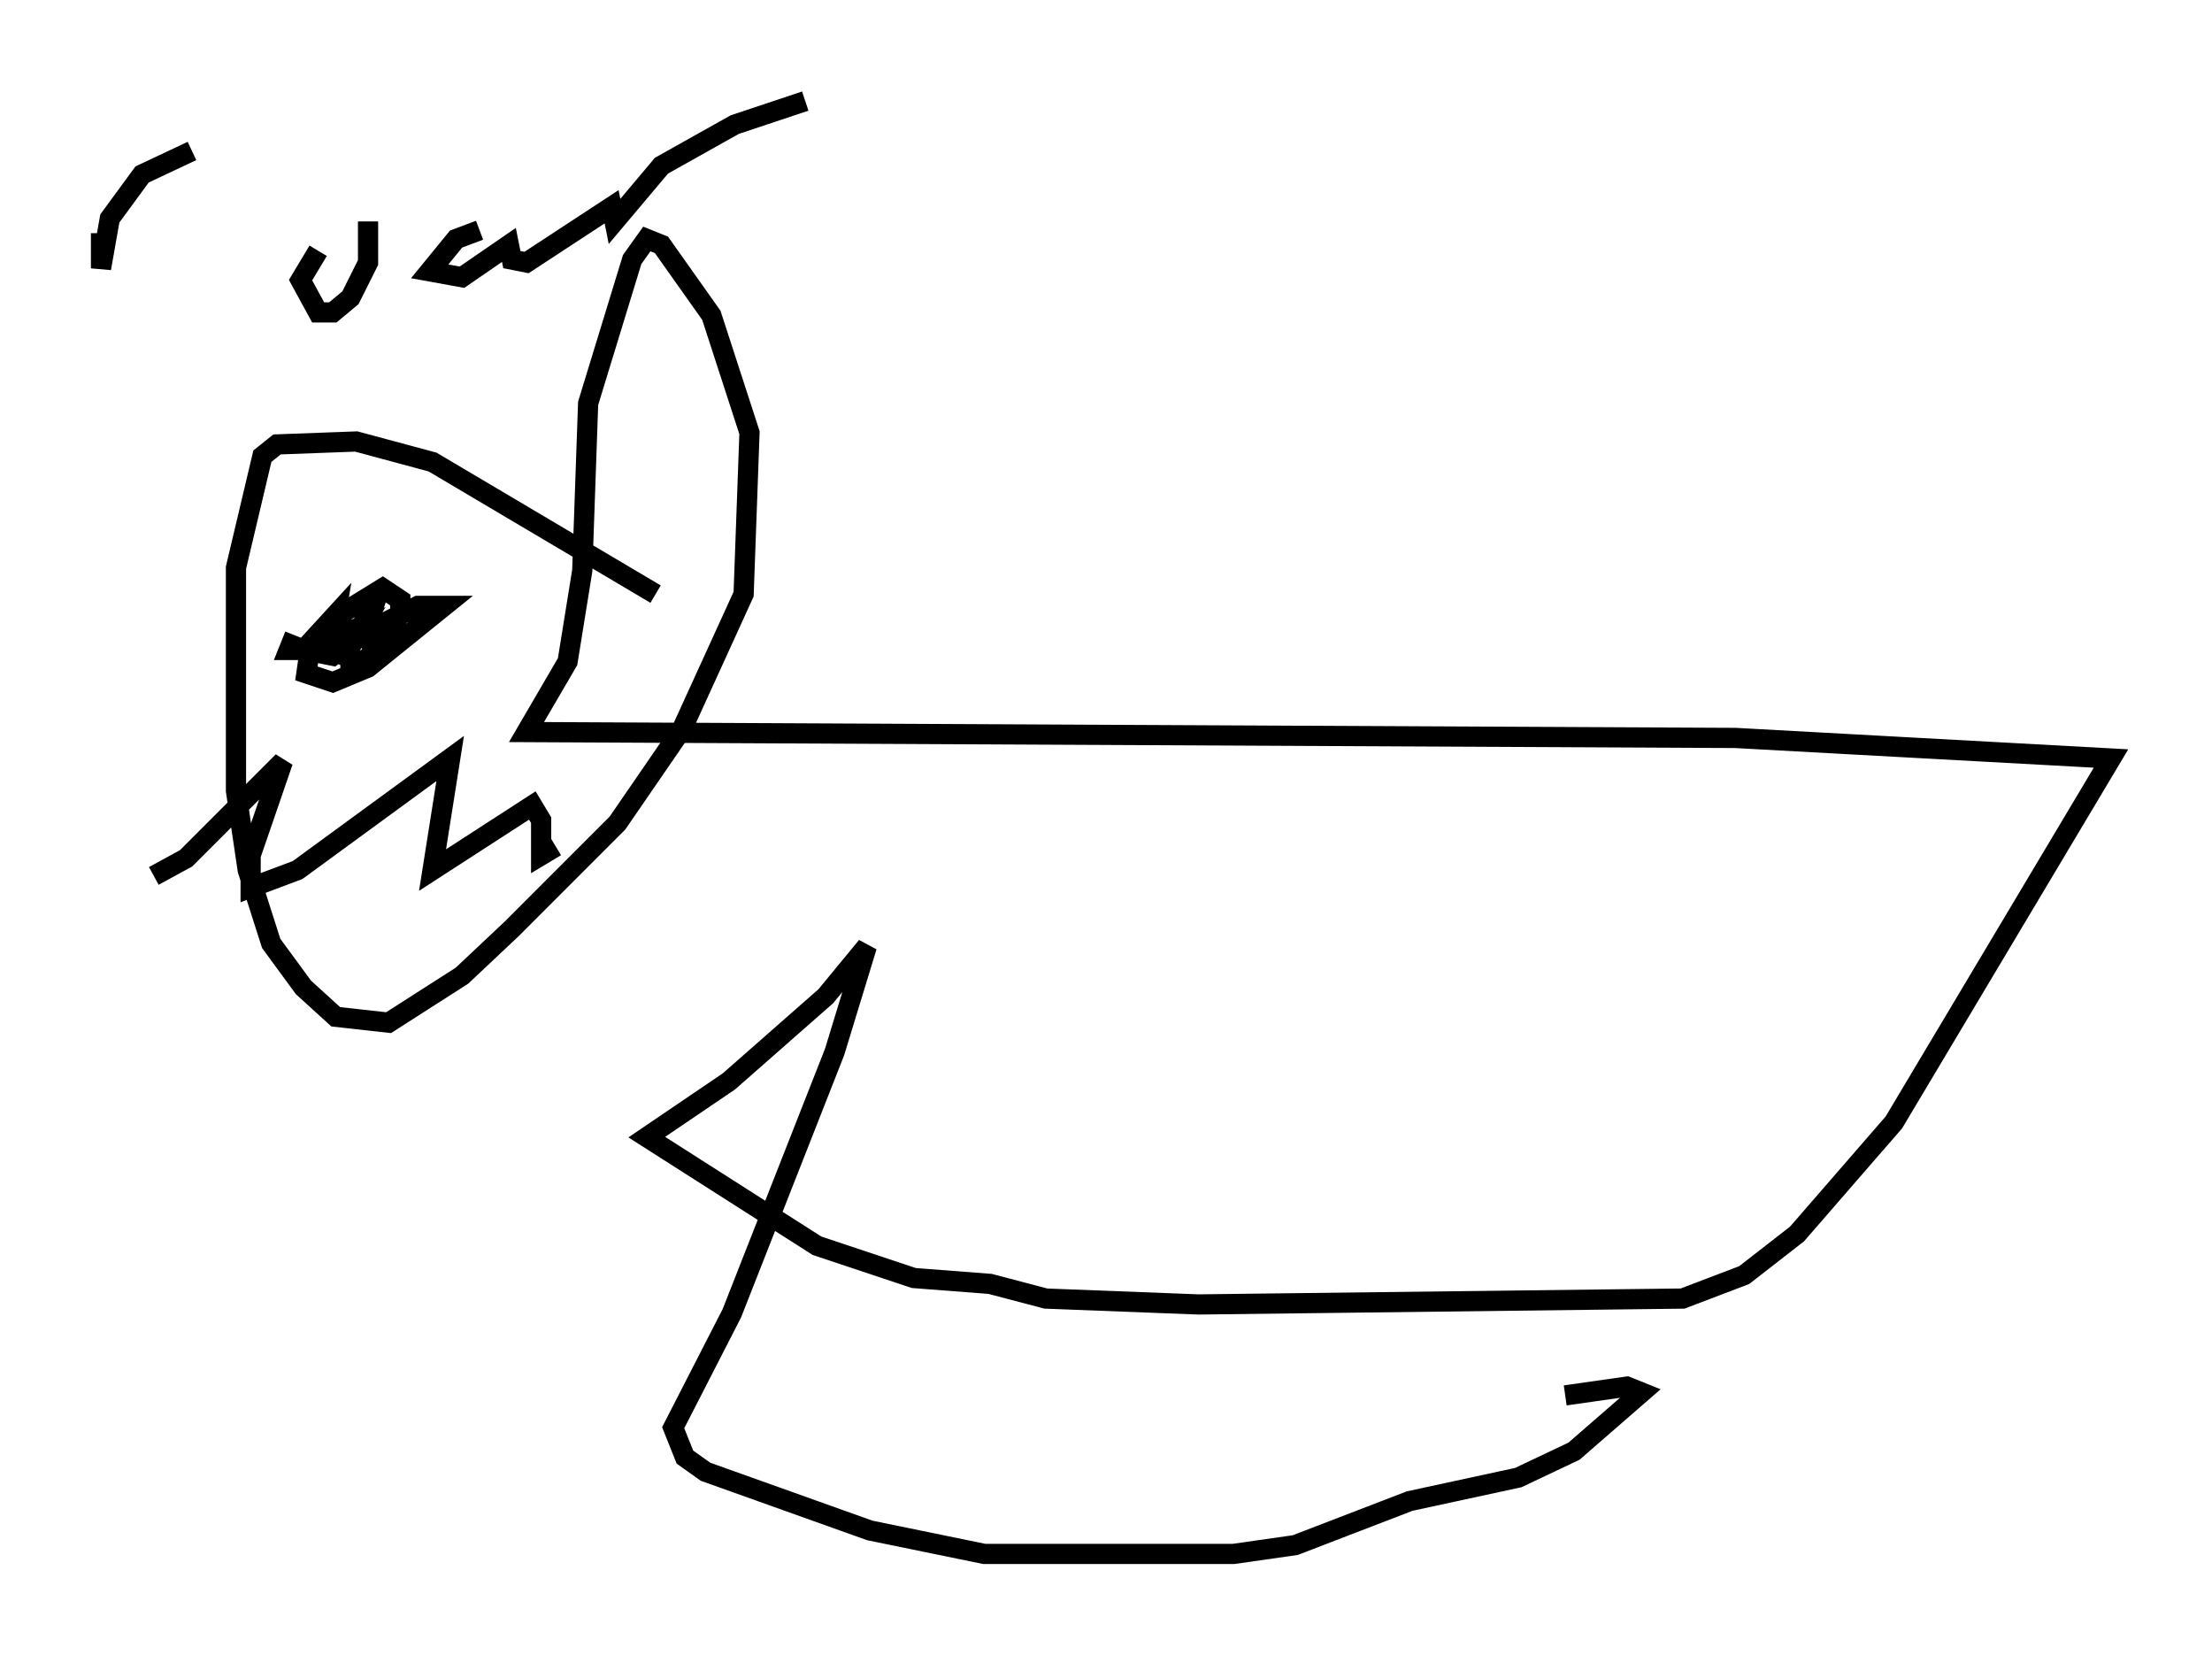 <?xml version="1.0" encoding="utf-8" ?>
<svg baseProfile="full" height="81.899" version="1.1" width="109.497" xmlns="http://www.w3.org/2000/svg" xmlns:ev="http://www.w3.org/2001/xml-events" xmlns:xlink="http://www.w3.org/1999/xlink"><defs /><rect fill="white" height="81.899" width="109.497" x="0" y="0" /><path d="M35.938, 32.162 m-3.486, -2.76 l-11.039, -6.536 -3.777, -1.017 l-3.922, 0.145 -0.726, 0.581 l-1.307, 5.52 0.0, 11.039 l0.581, 3.922 1.162, 3.631 l1.598, 2.179 1.598, 1.453 l2.615, 0.291 3.631, -2.324 l2.469, -2.324 5.229, -5.229 l3.196, -4.648 3.05, -6.682 l0.291, -7.989 -1.888, -5.81 l-2.469, -3.486 -0.726, -0.291 l-0.726, 1.017 -2.179, 7.117 l-0.291, 8.279 -0.726, 4.503 l-2.034, 3.486 59.843, 0.291 l18.592, 1.017 -10.749, 18.011 l-4.793, 5.52 -2.615, 2.034 l-3.05, 1.162 -23.966, 0.291 l-7.553, -0.291 -2.76, -0.726 l-3.777, -0.291 -4.793, -1.598 l-8.425, -5.374 4.067, -2.76 l4.793, -4.212 2.034, -2.469 l-1.598, 5.229 -5.084, 12.927 l-2.905, 5.665 0.581, 1.453 l1.017, 0.726 8.134, 2.905 l5.665, 1.162 12.346, 0.0 l3.05, -0.436 5.665, -2.179 l5.374, -1.162 2.76, -1.307 l3.341, -2.905 -0.726, -0.291 l-3.05, 0.436 m-72.48, -57.519 l0.0, 1.743 0.436, -2.469 l1.598, -2.179 2.469, -1.162 m6.246, 4.939 l-0.872, 1.453 0.872, 1.598 l0.726, 0.0 0.872, -0.726 l0.872, -1.743 0.0, -2.034 m5.52, 0.436 l-1.162, 0.436 -1.307, 1.598 l1.598, 0.291 2.324, -1.598 l0.145, 0.726 0.726, 0.145 l4.212, -2.76 0.145, 0.726 l2.324, -2.76 3.631, -2.034 l3.486, -1.162 m-25.274, 26.436 l-0.291, 0.726 0.726, 0.0 l1.598, -1.743 -0.291, 1.743 l0.726, 0.291 0.872, -1.453 l-1.598, 0.581 -0.581, 0.726 l0.726, 0.145 1.598, -1.162 l0.581, -1.743 -1.307, 2.469 l0.0, 0.726 0.726, 0.0 l1.743, -2.324 0.0, -0.726 l-0.872, -0.581 -1.888, 1.162 l-1.743, 2.034 -0.145, 1.017 l1.307, 0.436 1.743, -0.726 l3.777, -3.05 -1.307, 0.0 l-2.034, 1.017 -0.581, 1.162 m-10.458, 11.184 l1.598, -0.872 4.793, -4.793 l-1.598, 4.648 0.0, 1.598 l2.324, -0.872 7.553, -5.52 l-0.872, 5.52 4.939, -3.196 l0.436, 0.726 0.0, 1.743 l0.726, -0.436 " fill="none" stroke="black" stroke-width="1" /></svg>